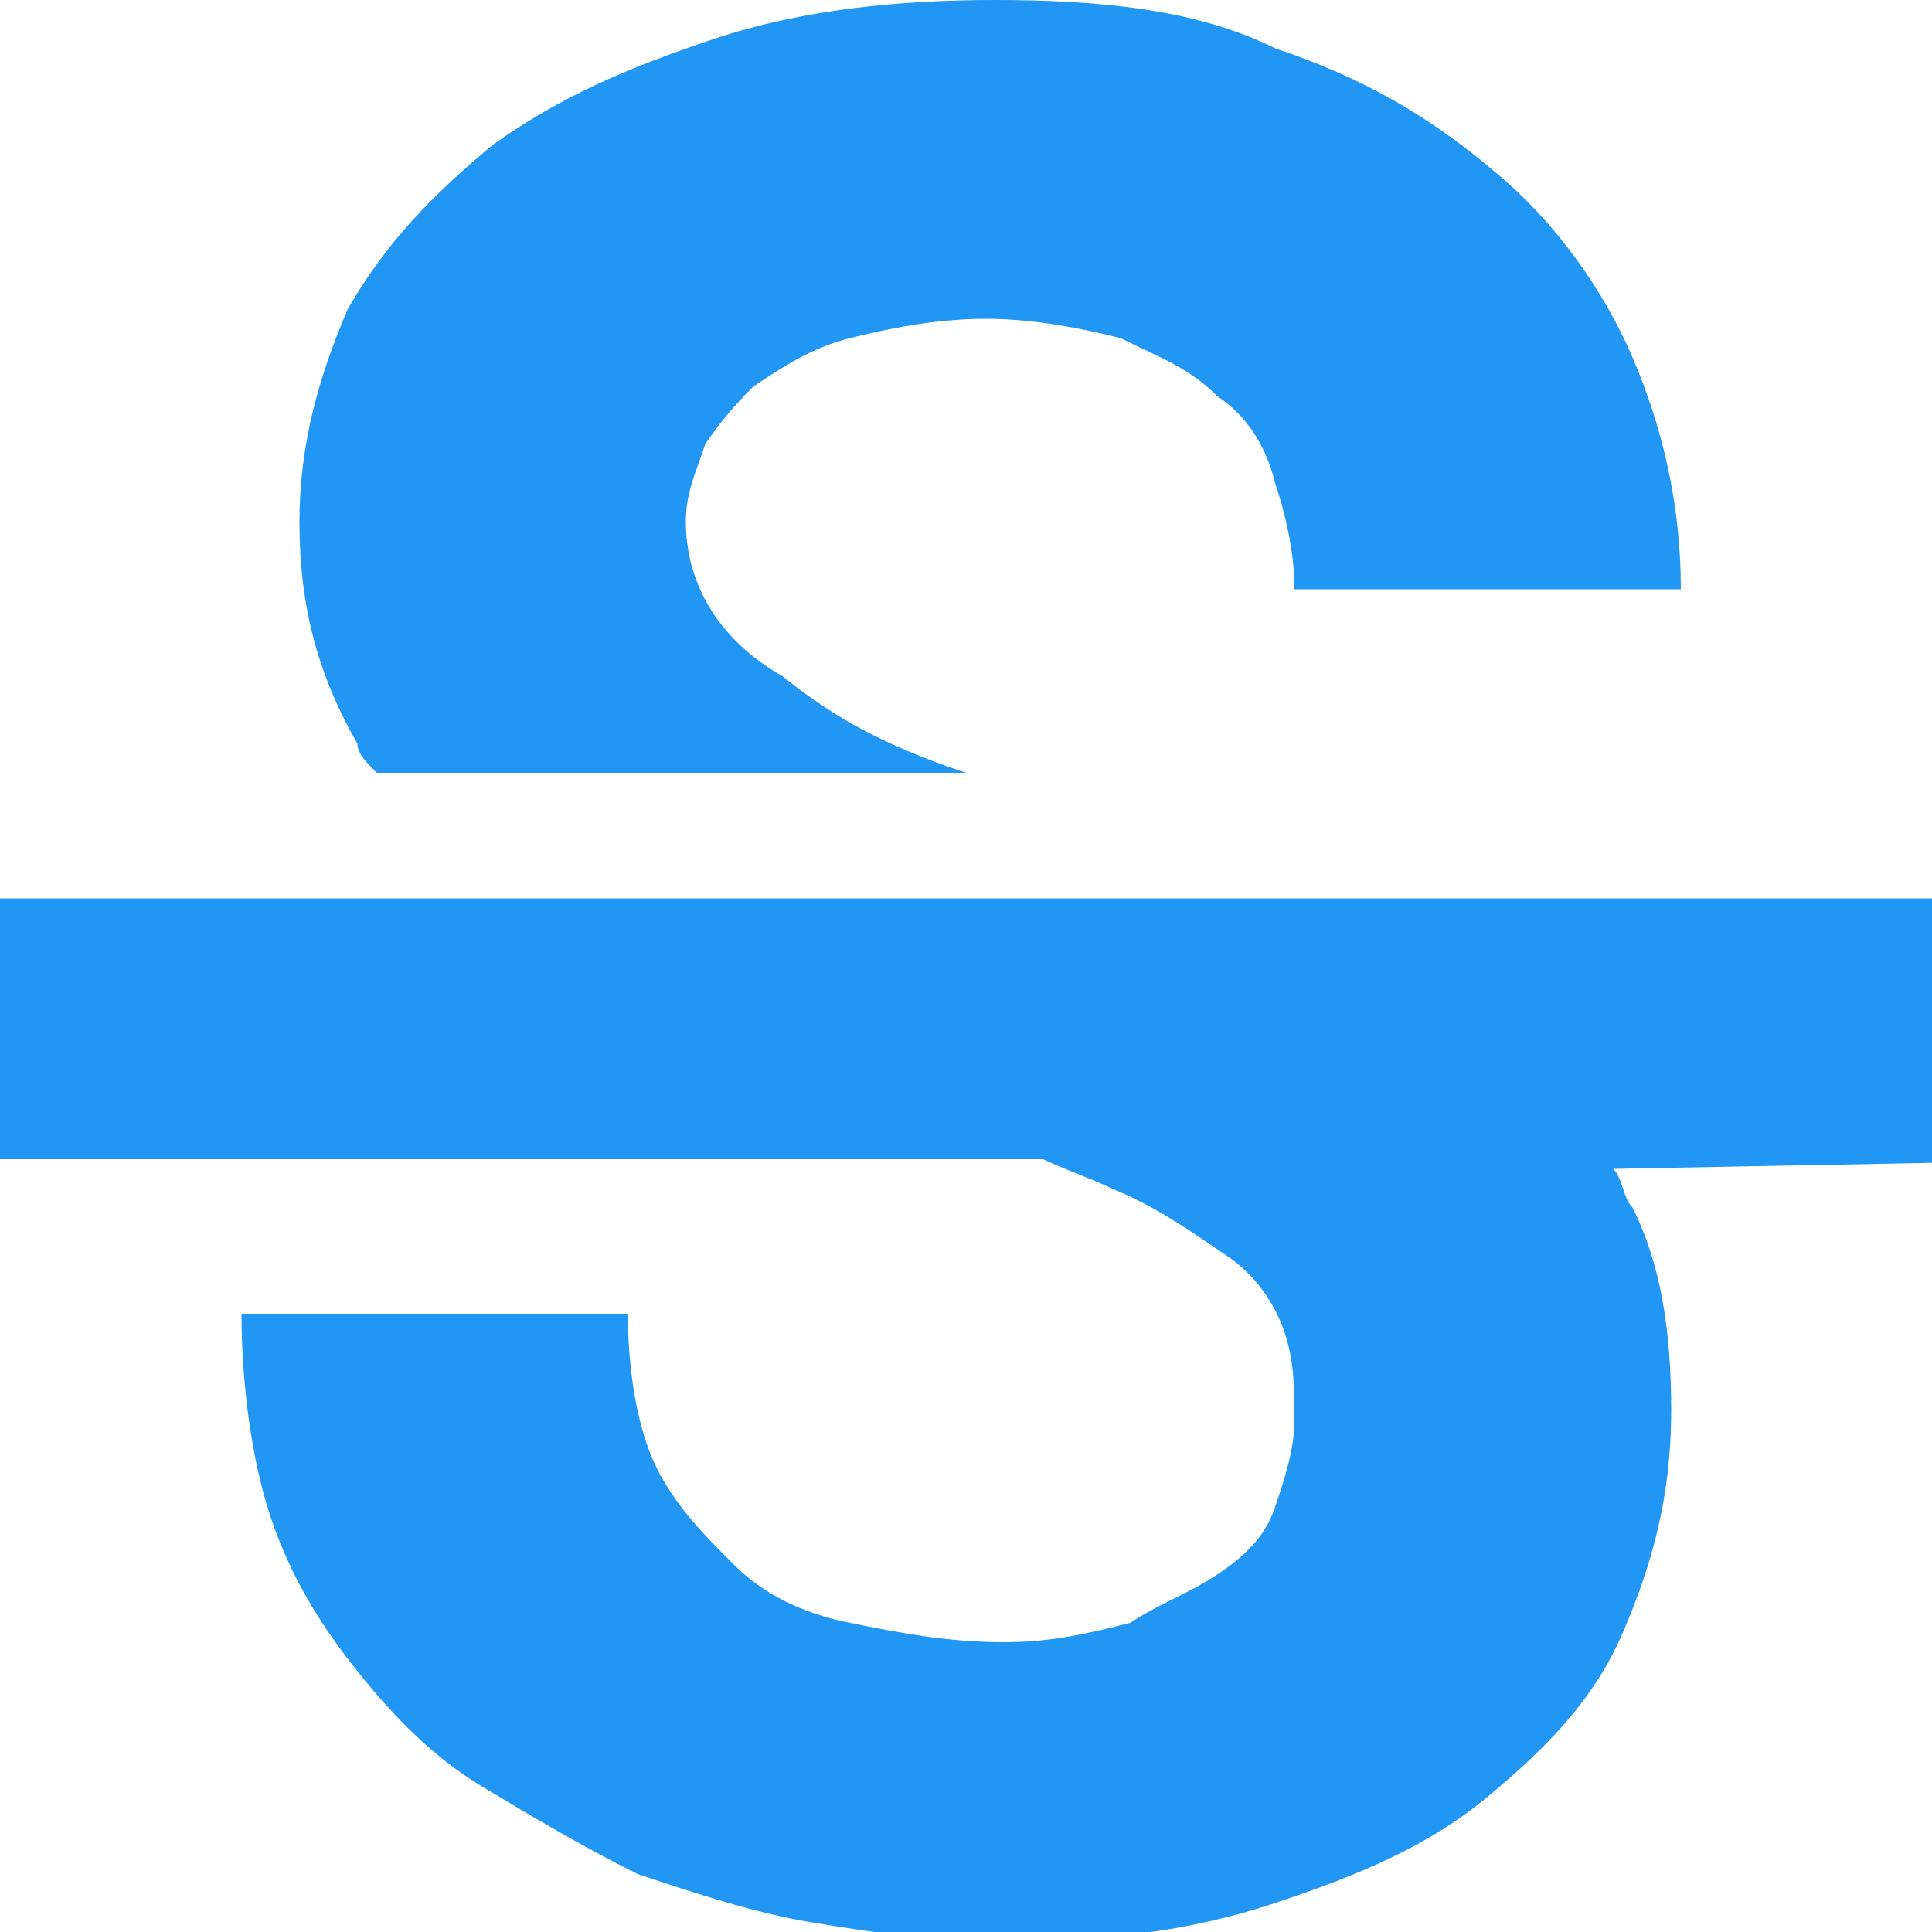 <svg xmlns="http://www.w3.org/2000/svg" preserveAspectRatio="none" viewBox="0 0 20 20">
<path fill="#2196F3" d="M3.7,7.7C3.3,7,3.1,6.3,3.1,5.4c0-0.8,0.2-1.5,0.5-2.2C4,2.5,4.5,2,5.1,1.5C5.8,1,6.5,0.7,7.4,0.4
	C8.3,0.1,9.3,0,10.3,0c1.1,0,2.1,0.1,2.9,0.5c0.9,0.3,1.6,0.7,2.3,1.3c0.6,0.5,1.1,1.2,1.4,1.9s0.5,1.5,0.5,2.4h-4
	c0-0.4-0.1-0.8-0.2-1.1c-0.1-0.4-0.3-0.7-0.6-0.9c-0.3-0.3-0.6-0.4-1-0.6c-0.4-0.1-0.9-0.2-1.4-0.2c-0.5,0-1,0.1-1.4,0.2
	c-0.4,0.1-0.7,0.3-1,0.5C7.7,4.1,7.5,4.3,7.3,4.6C7.2,4.9,7.1,5.1,7.1,5.4c0,0.6,0.3,1.2,1,1.6C8.6,7.4,9.1,7.7,10,8H3.9
	C3.8,7.9,3.7,7.8,3.7,7.7z
   M22,12V9.3H-2V12h12.8c0.2,0.1,0.5,0.2,0.7,0.3c0.5,0.2,0.9,0.5,1.2,0.7s0.5,0.5,0.6,0.8
	c0.1,0.3,0.1,0.6,0.1,0.9c0,0.3-0.1,0.6-0.2,0.9c-0.1,0.3-0.3,0.5-0.6,0.7c-0.3,0.2-0.6,0.3-0.9,0.5c-0.4,0.1-0.8,0.2-1.3,0.2
	c-0.6,0-1.1-0.1-1.6-0.2s-0.9-0.3-1.2-0.6c-0.3-0.3-0.6-0.6-0.8-1c-0.2-0.4-0.3-1-0.3-1.6h-4c0,0.7,0.1,1.5,0.3,2.1
	s0.5,1.1,0.9,1.6c0.4,0.5,0.8,0.9,1.3,1.2c0.5,0.3,1,0.6,1.6,0.9c0.6,0.2,1.2,0.4,1.8,0.5c0.6,0.1,1.3,0.2,1.9,0.2
	c1.1,0,2-0.1,2.9-0.4c0.9-0.3,1.6-0.6,2.2-1.1c0.6-0.5,1.1-1,1.4-1.7c0.3-0.7,0.5-1.4,0.5-2.3c0-0.8-0.1-1.5-0.4-2.1
	c-0.1-0.1-0.1-0.3-0.2-0.4L22,12L22,12z"/>
</svg>
